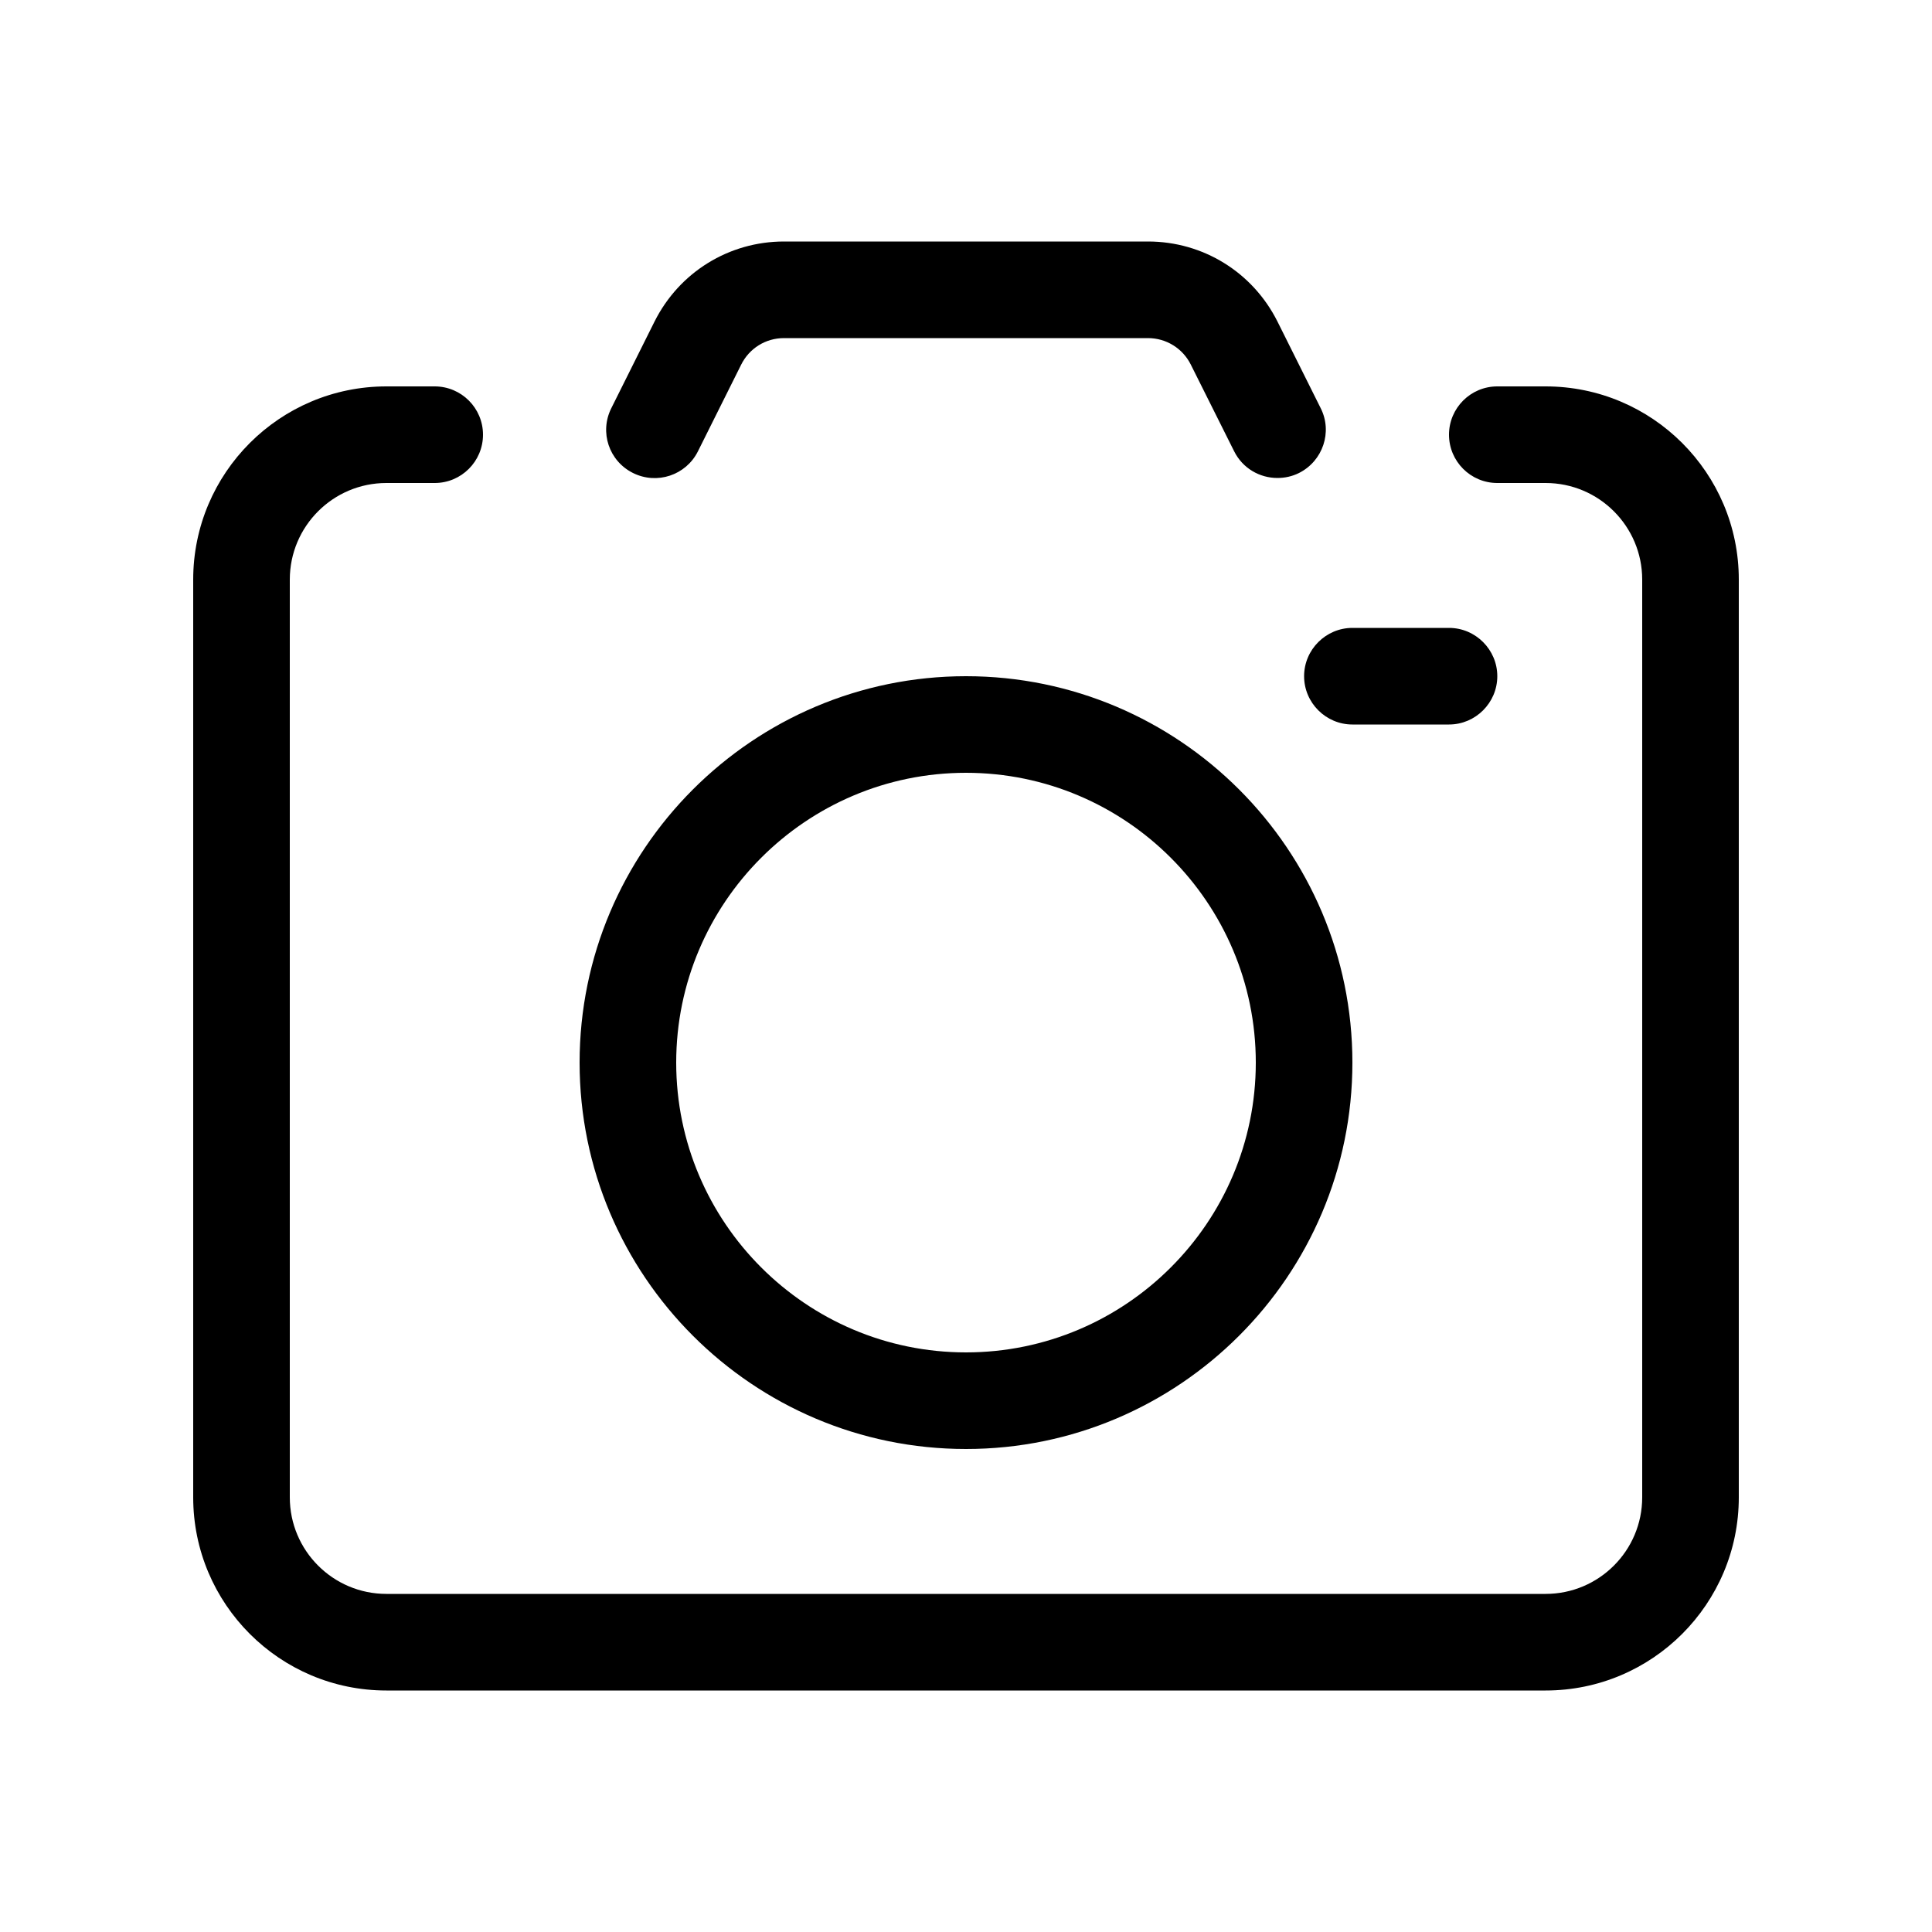 <svg height="1000" width="1000.0" xmlns="http://www.w3.org/2000/svg"><path d="m500 750c110.3 0 200-89.7 200-200s-89.7-200-200-200-200 89.7-200 200 89.7 200 200 200z m0-350c82.7 0 150 67.3 150 150s-67.3 150-150 150-150-67.3-150-150 67.3-150 150-150z m-183.6-188.7l22.4-44.9c12.8-25.5 38.5-41.4 67-41.4h188.4c28.5 0 54.2 15.9 67 41.4l22.4 44.9c6.2 12.3 1.1 27.3-11.2 33.5-3.6 1.8-7.4 2.6-11.2 2.6-9.2 0-18-5-22.4-13.8l-22.4-44.8c-4.2-8.5-12.8-13.8-22.2-13.8h-188.4c-9.5 0-18 5.3-22.2 13.8l-22.4 44.9c-6.2 12.3-21.2 17.3-33.6 11.1s-17.4-21.1-11.2-33.5z m583.6 88.7v475c0 55.2-44.8 100-100 100h-600c-55.2 0-100-44.8-100-100v-475c0-55.2 44.8-100 100-100h25c13.8 0 25 11.2 25 25s-11.2 25-25 25h-25c-27.6 0-50 22.4-50 50v475c0 27.6 22.4 50 50 50h600c27.6 0 50-22.4 50-50v-475c0-27.6-22.4-50-50-50h-25c-13.8 0-25-11.2-25-25s11.2-25 25-25h25c55.2 0 100 44.8 100 100z m-200 25h50c13.8 0 25 11.3 25 25s-11.2 25-25 25h-50c-13.7 0-25-11.2-25-25s11.3-25 25-25z"/></svg>